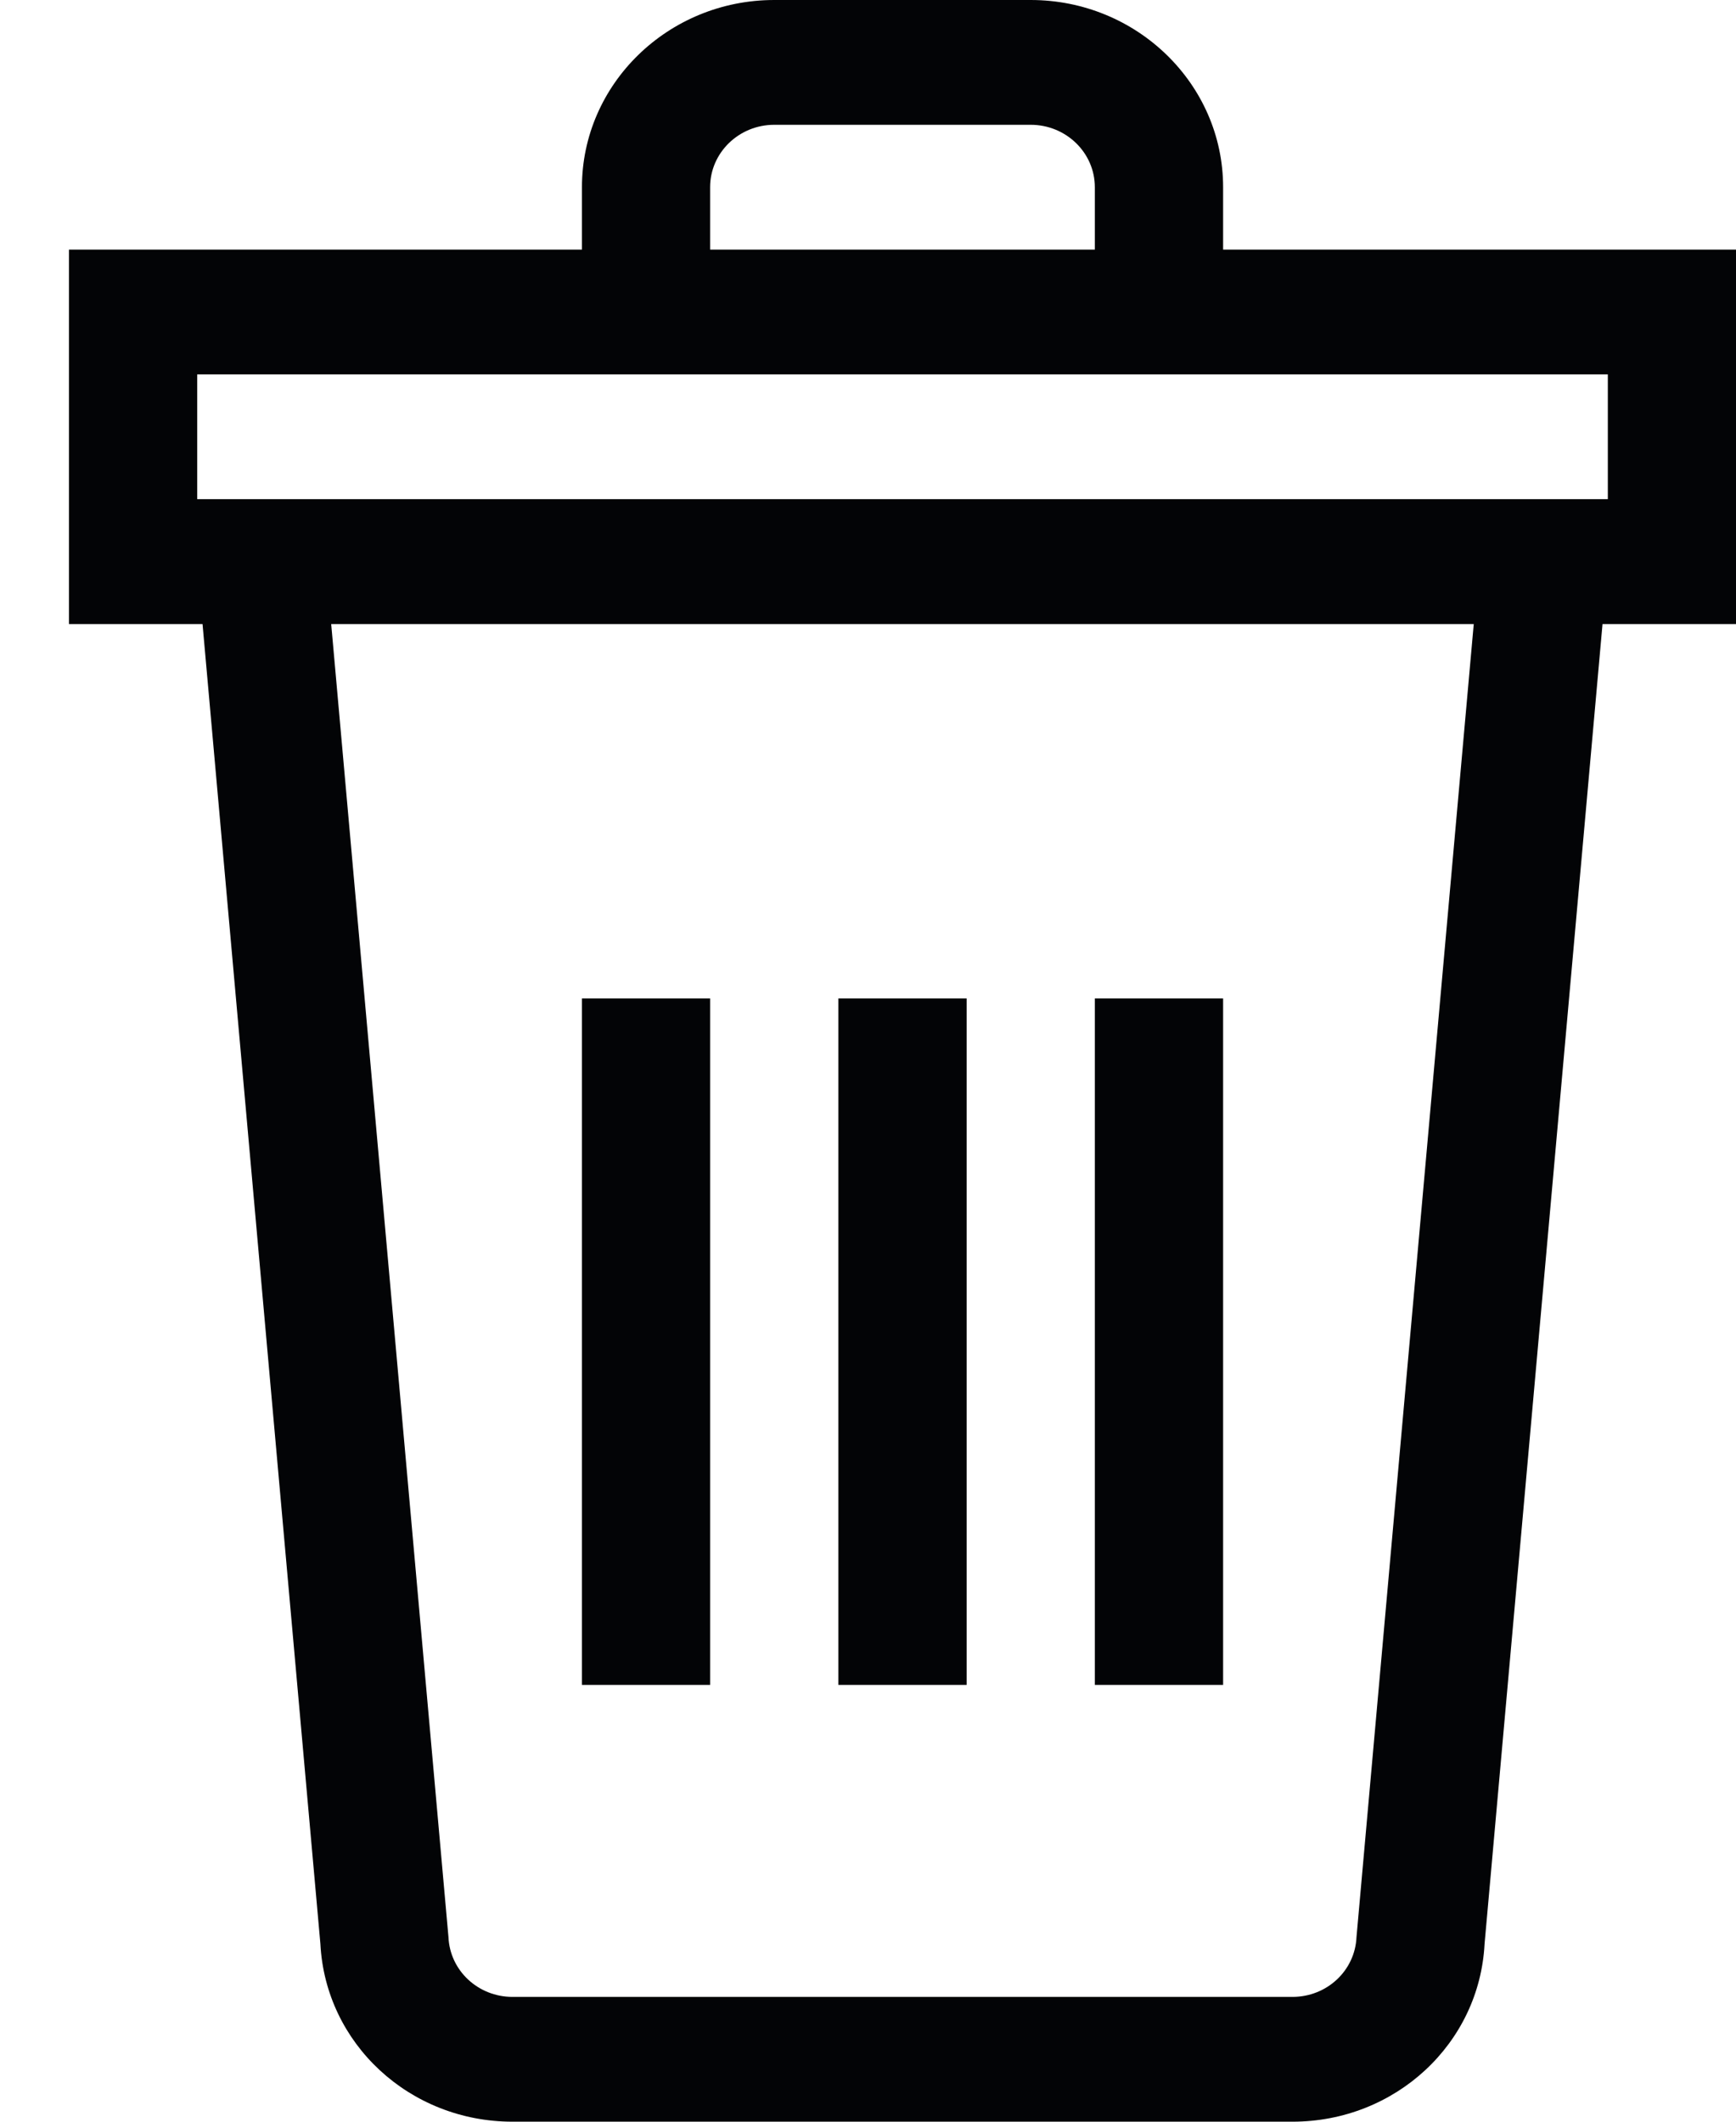 <svg width="18" height="22" viewBox="0 0 18 22" fill="none" xmlns="http://www.w3.org/2000/svg">
<g id="Vector">
<path d="M8.693 10.353H10.023V17.471H8.693V10.353Z" fill="#030406"/>
<path d="M6.034 10.353H7.363V17.471H6.034V10.353Z" fill="#030406"/>
<path d="M11.352 10.353H12.682V17.471H11.352V10.353Z" fill="#030406"/>
<path d="M18.001 2.588H12.682V1.941C12.682 0.871 11.787 0 10.687 0H8.028C6.928 0 6.034 0.871 6.034 1.941V2.588H0.715V6.471H2.1L3.322 20.156C3.375 21.191 4.247 22 5.314 22H13.401C14.468 22 15.34 21.191 15.393 20.156L16.616 6.471H18.001V2.588ZM7.363 1.941C7.363 1.584 7.661 1.294 8.028 1.294H10.687C11.054 1.294 11.352 1.584 11.352 1.941V2.588H7.363V1.941ZM2.045 3.882H16.671V5.176H2.045V3.882ZM14.065 20.086C14.05 20.433 13.759 20.706 13.401 20.706H5.314C4.957 20.706 4.665 20.433 4.65 20.086C3.349 5.518 3.438 6.514 3.434 6.471H15.281C15.277 6.51 15.36 5.583 14.065 20.086Z" fill="#030406"/>
</g>
</svg>

